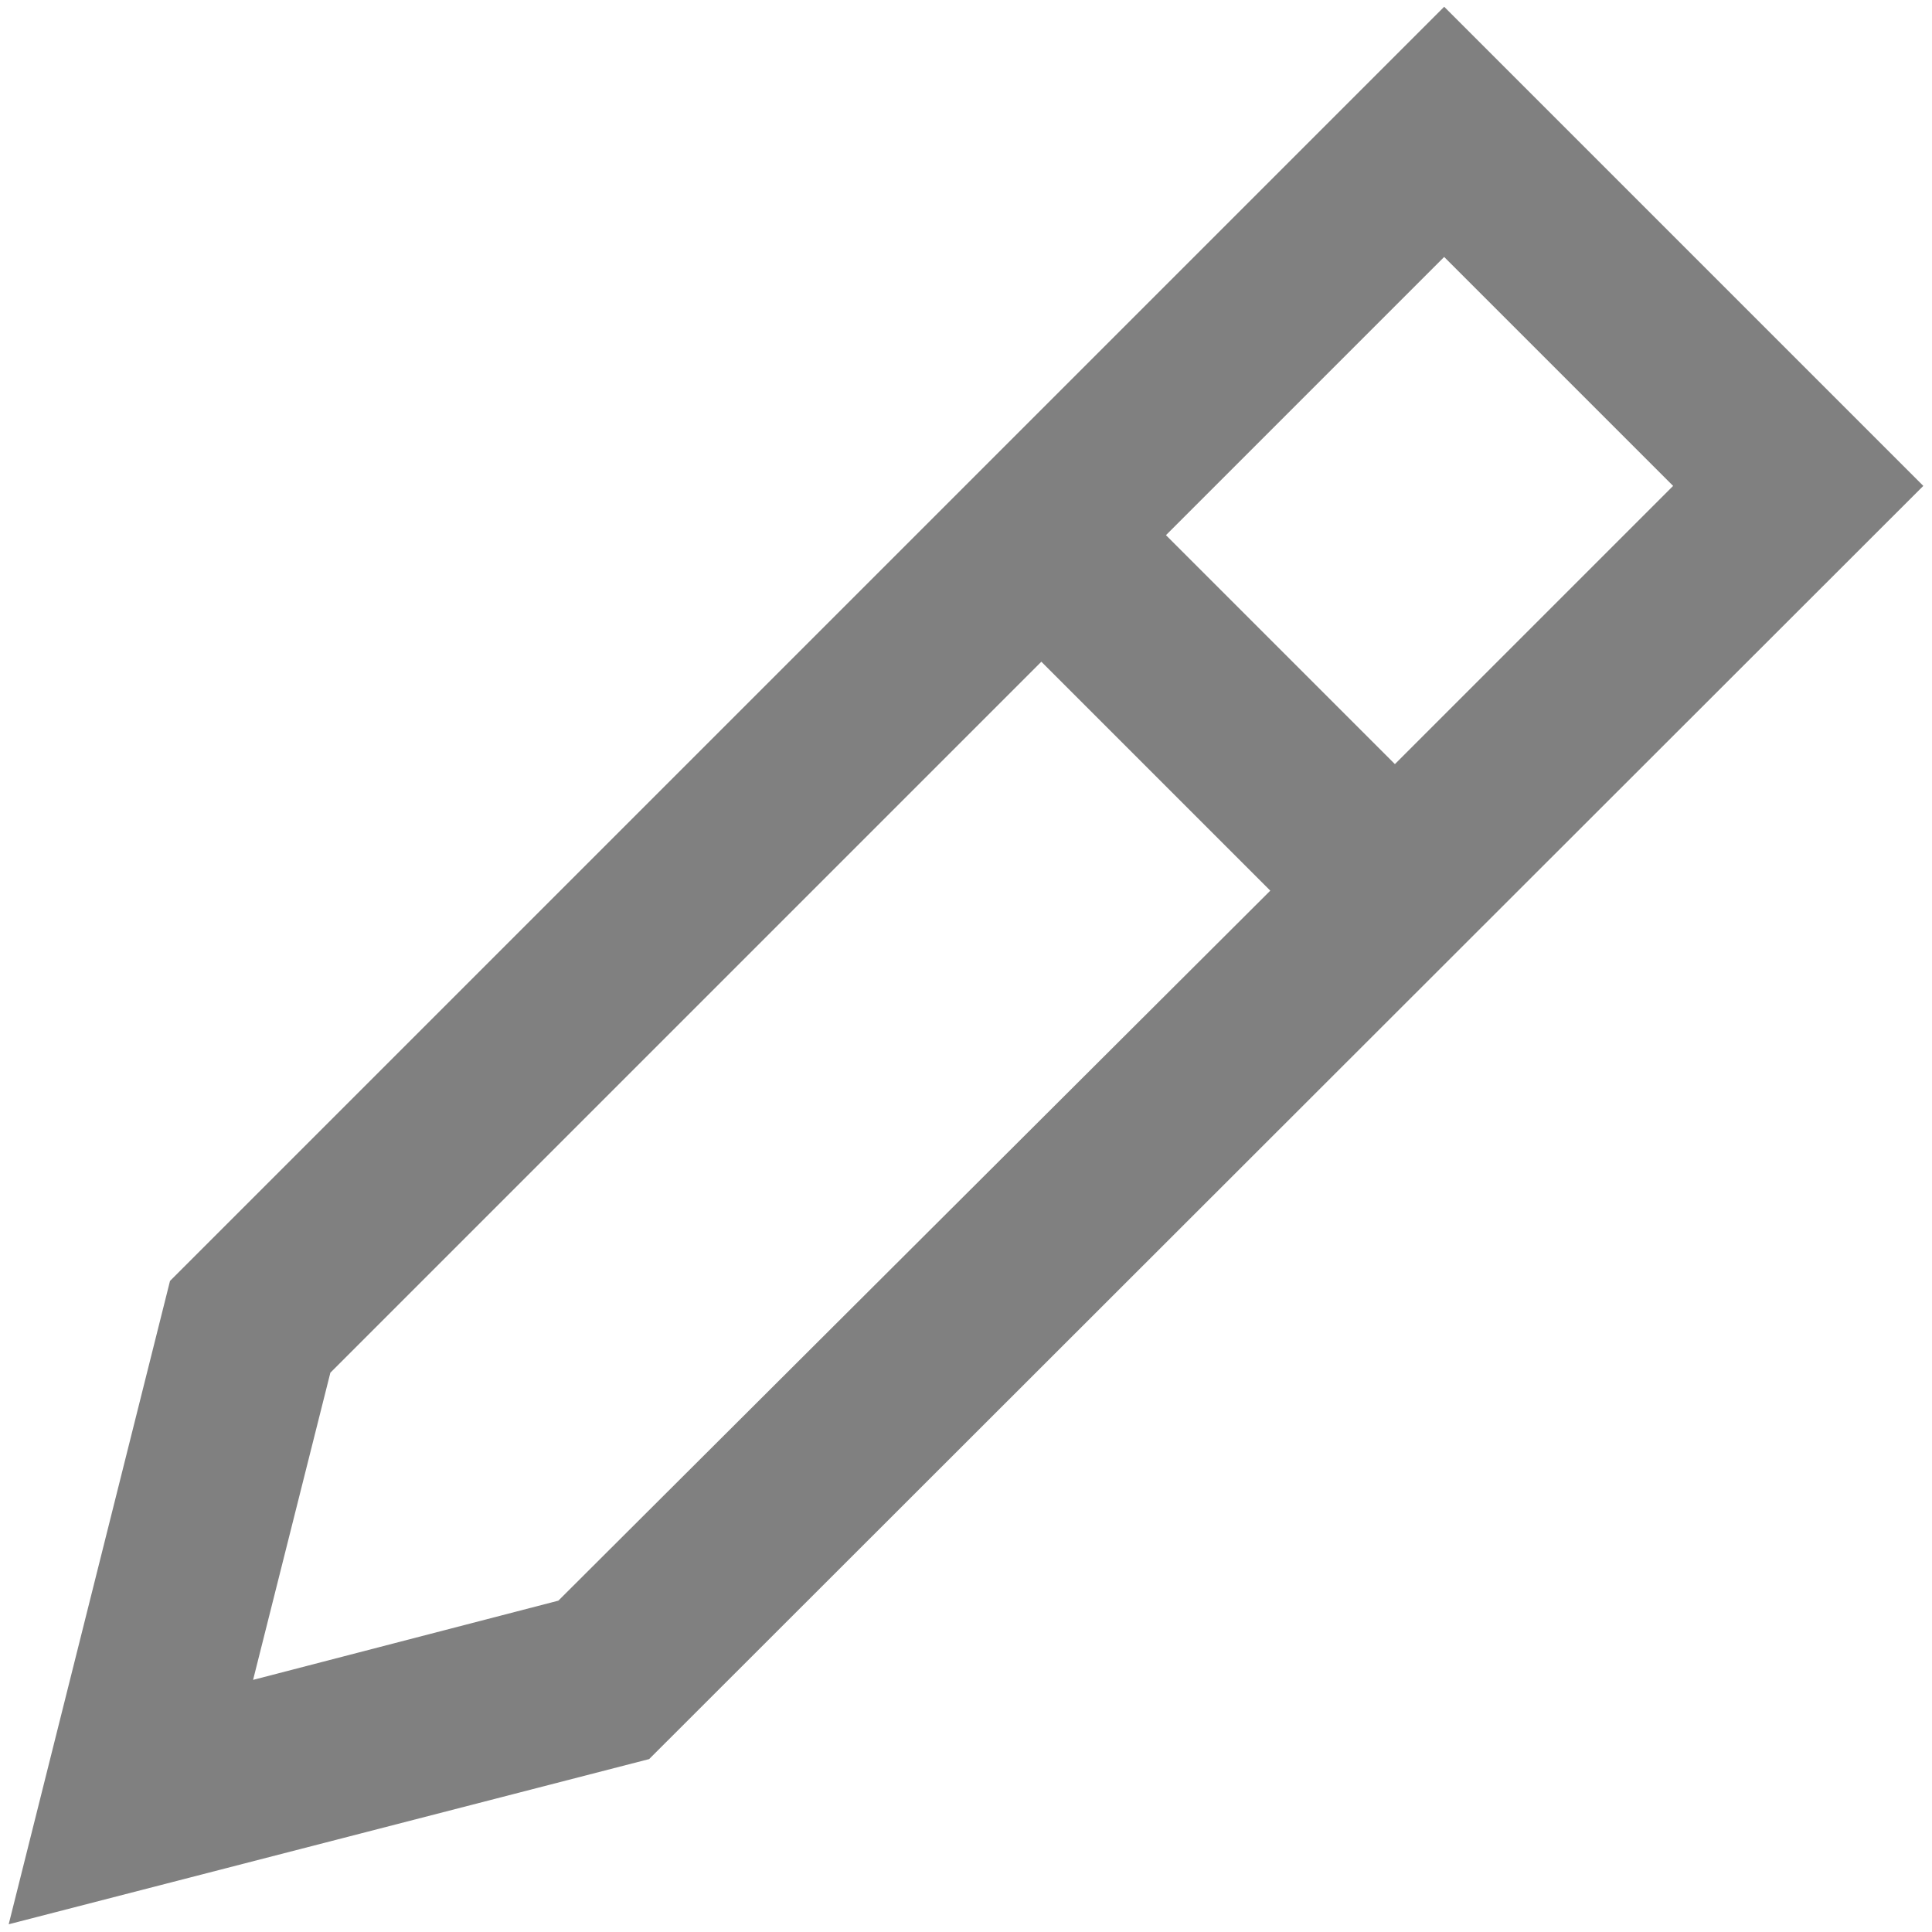 <?xml version="1.0" encoding="utf-8"?>
<!-- Generator: Adobe Illustrator 24.0.0, SVG Export Plug-In . SVG Version: 6.00 Build 0)  -->
<svg version="1.1" id="Layer_1" xmlns="http://www.w3.org/2000/svg" xmlns:xlink="http://www.w3.org/1999/xlink" x="0px" y="0px"
	 viewBox="0 0 20 20" style="enable-background:new 0 0 20 20;" xml:space="preserve">
<style type="text/css">
	.st0{fill:#808080;}
</style>
<path class="st0" d="M14.95,0.07L1.76,13.26l-1.67,6.66l6.63-1.71L19.91,5.03L14.95,0.07z M17.32,5.03l-2.88,2.88l-2.37-2.37
	l2.88-2.88L17.32,5.03z M5.78,16.57l-3.16,0.82l0.8-3.18l7.36-7.36l2.37,2.37L5.78,16.57z"/>
</svg>
